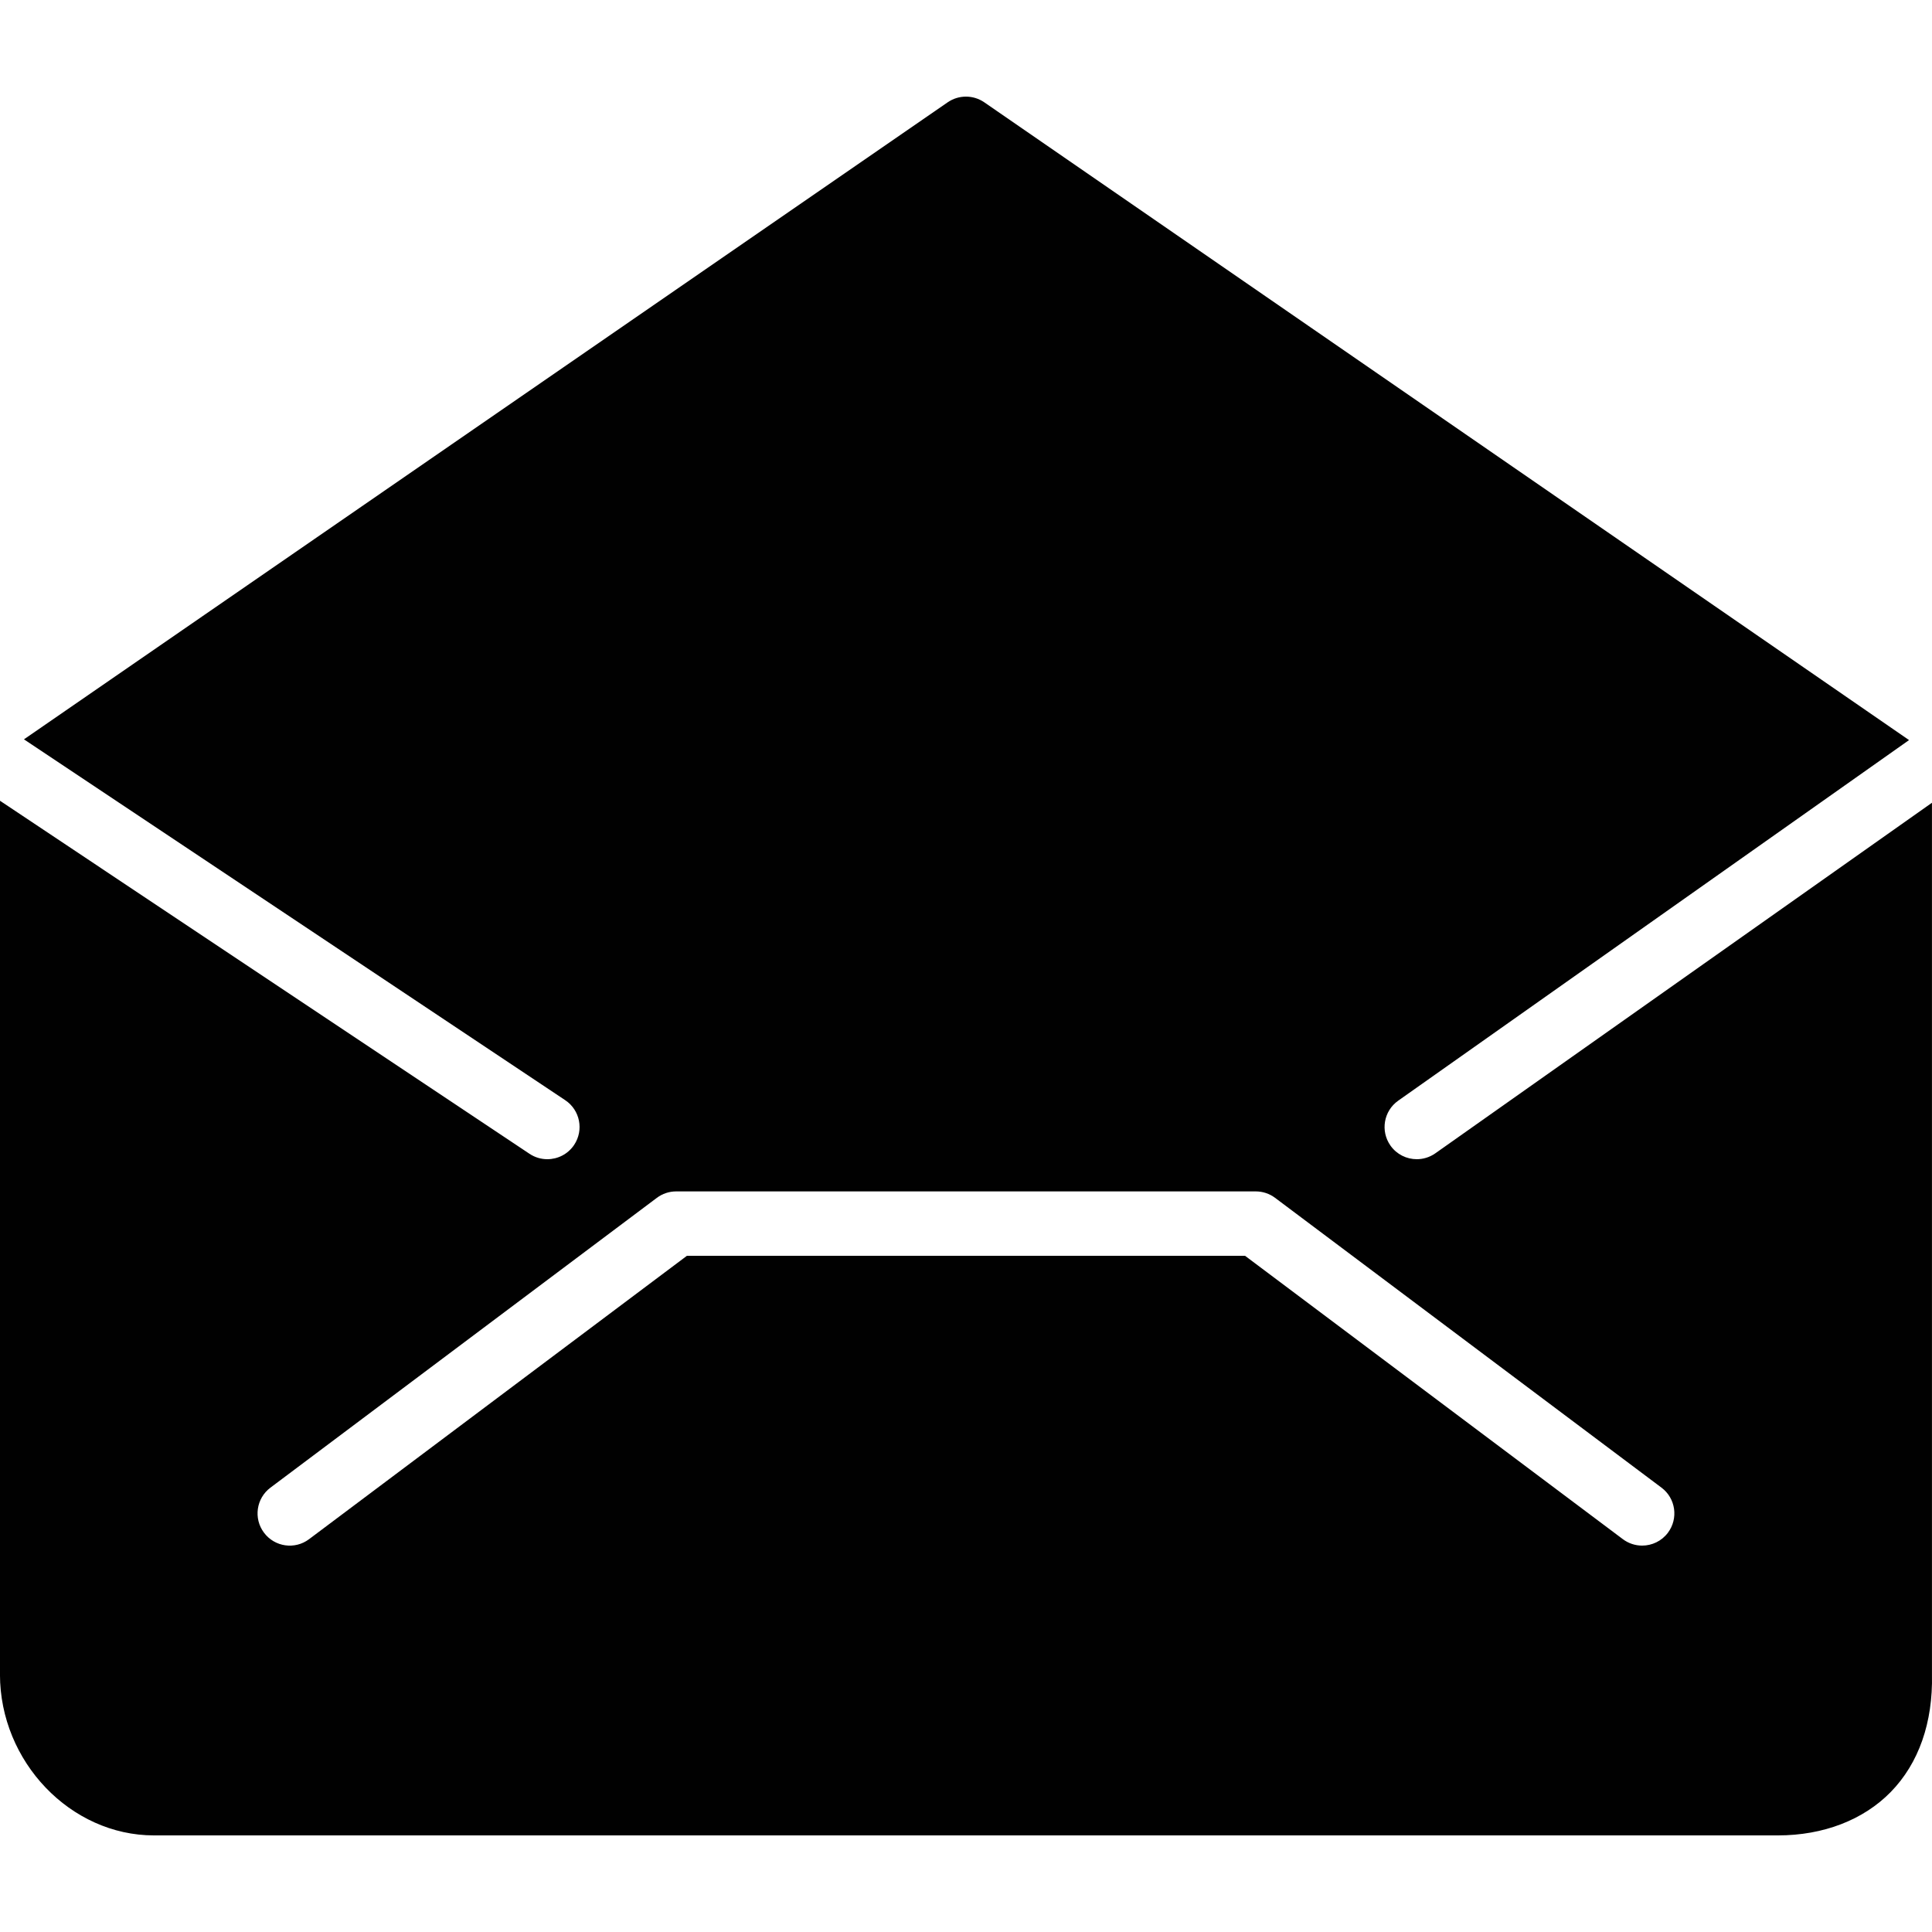 <?xml version="1.0" encoding="utf-8"?>
<!-- Generator: Adobe Illustrator 17.0.0, SVG Export Plug-In . SVG Version: 6.00 Build 0)  -->
<!DOCTYPE svg PUBLIC "-//W3C//DTD SVG 1.1//EN" "http://www.w3.org/Graphics/SVG/1.1/DTD/svg11.dtd">
<svg version="1.1" id="Layer_2" xmlns="http://www.w3.org/2000/svg" xmlns:xlink="http://www.w3.org/1999/xlink" x="0px" y="0px"
	 width="60px" height="60px" viewBox="0 0 60 60" enable-background="new 0 0 60 60" xml:space="preserve">
<path fill="#010101" d="M44.576,35.817C44.4,35.94,44.199,36,44,36c-0.314,0-0.623-0.147-0.818-0.423
	c-0.318-0.451-0.211-1.075,0.24-1.394l15.865-11.199L30.567,3.177c-0.342-0.235-0.794-0.235-1.136,0L0.744,22.961l16.81,11.207
	c0.459,0.306,0.583,0.927,0.277,1.387C17.638,35.844,17.321,36,16.998,36c-0.19,0-0.383-0.054-0.554-0.168L-0.001,24.868V52
	c0,2.71,2.19,5,4.782,5h50.435c1.409,0,2.653-0.479,3.503-1.348c0.871-0.891,1.313-2.162,1.28-3.652V24.93L44.576,35.817z
	 M51.799,47.6c-0.196,0.262-0.497,0.4-0.801,0.4c-0.208,0-0.419-0.065-0.599-0.2L38.666,39H21.333L9.599,47.8
	c-0.442,0.333-1.069,0.242-1.4-0.2c-0.332-0.442-0.242-1.069,0.2-1.4l12-9c0.173-0.13,0.384-0.2,0.6-0.2h18
	c0.216,0,0.427,0.07,0.6,0.2l12,9C52.041,46.531,52.13,47.158,51.799,47.6z"/>
</svg>
